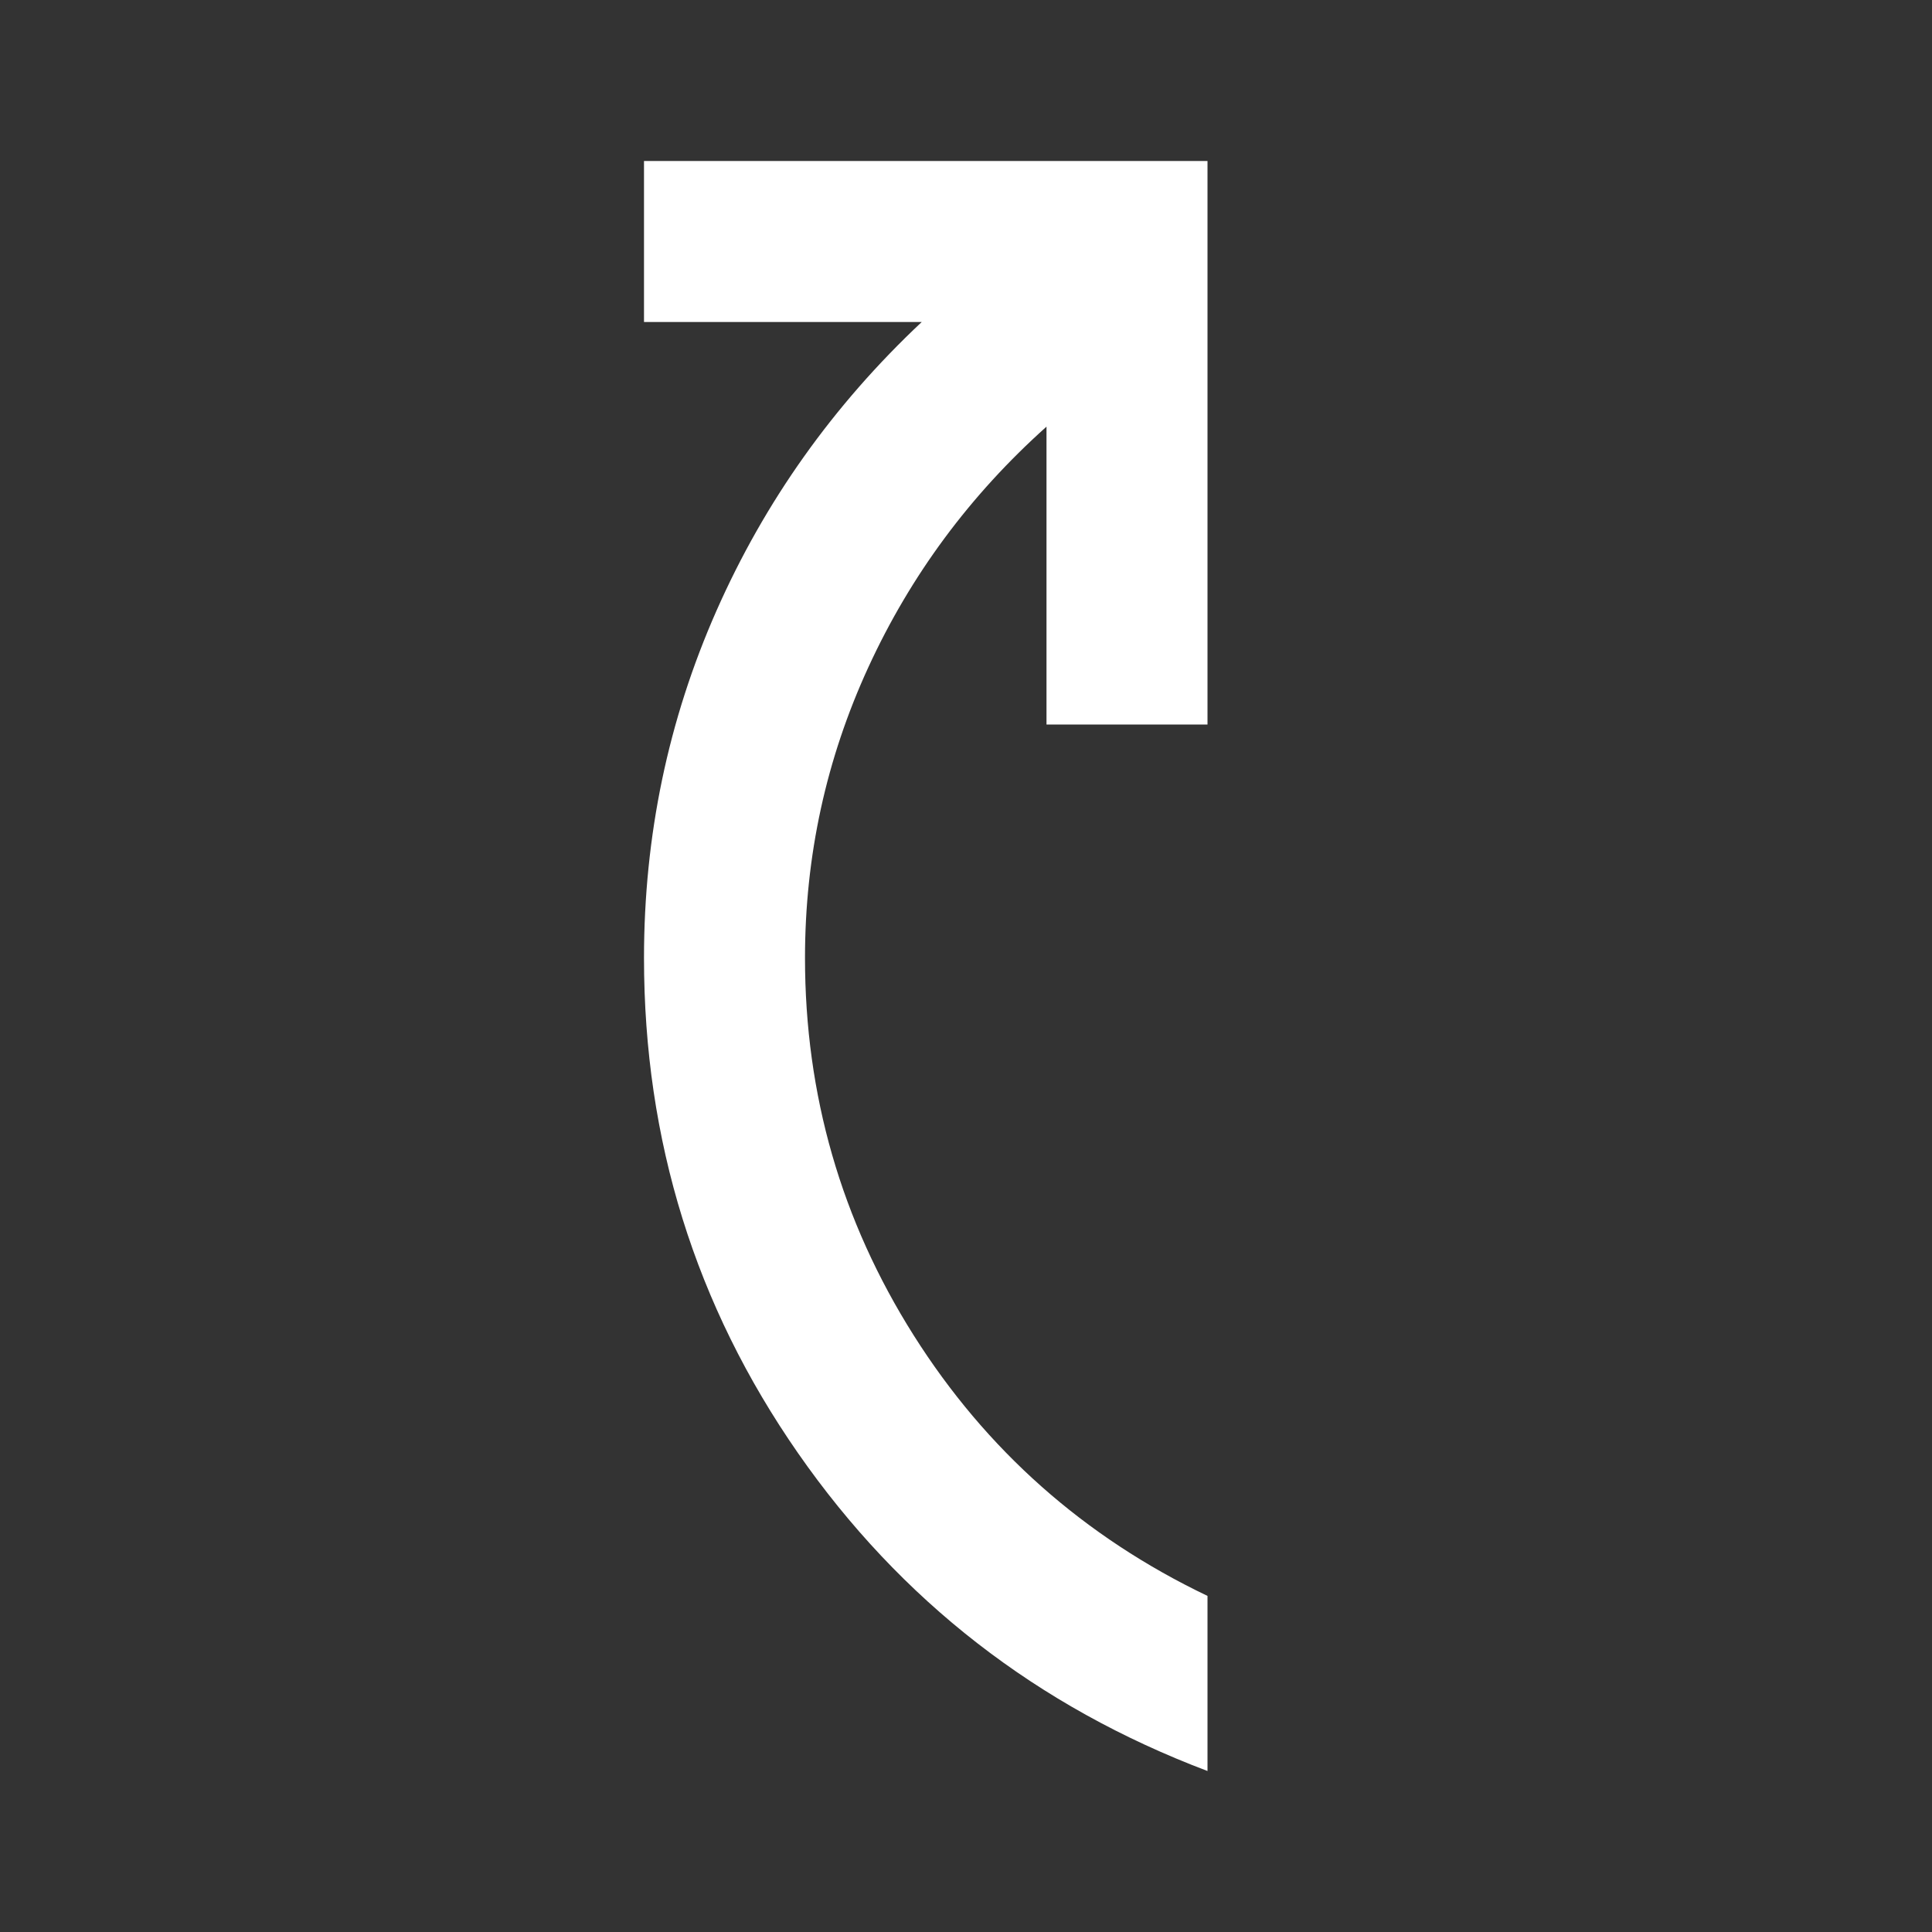 <svg xmlns="http://www.w3.org/2000/svg" height="24px" viewBox="0 -960 960 960" width="24px" fill="#FFFFFF"><rect x="0" y="-960" width="960" height="960" fill="#333333" stroke="none"/><path d="M600-80q-127-48-203.5-158T320-484q0-91 36-172.5T458-800H320v-80h280v280h-80v-148q-57 51-88.5 119.5T400-484q0 102 54 187.5T600-167v87Z"/></svg>